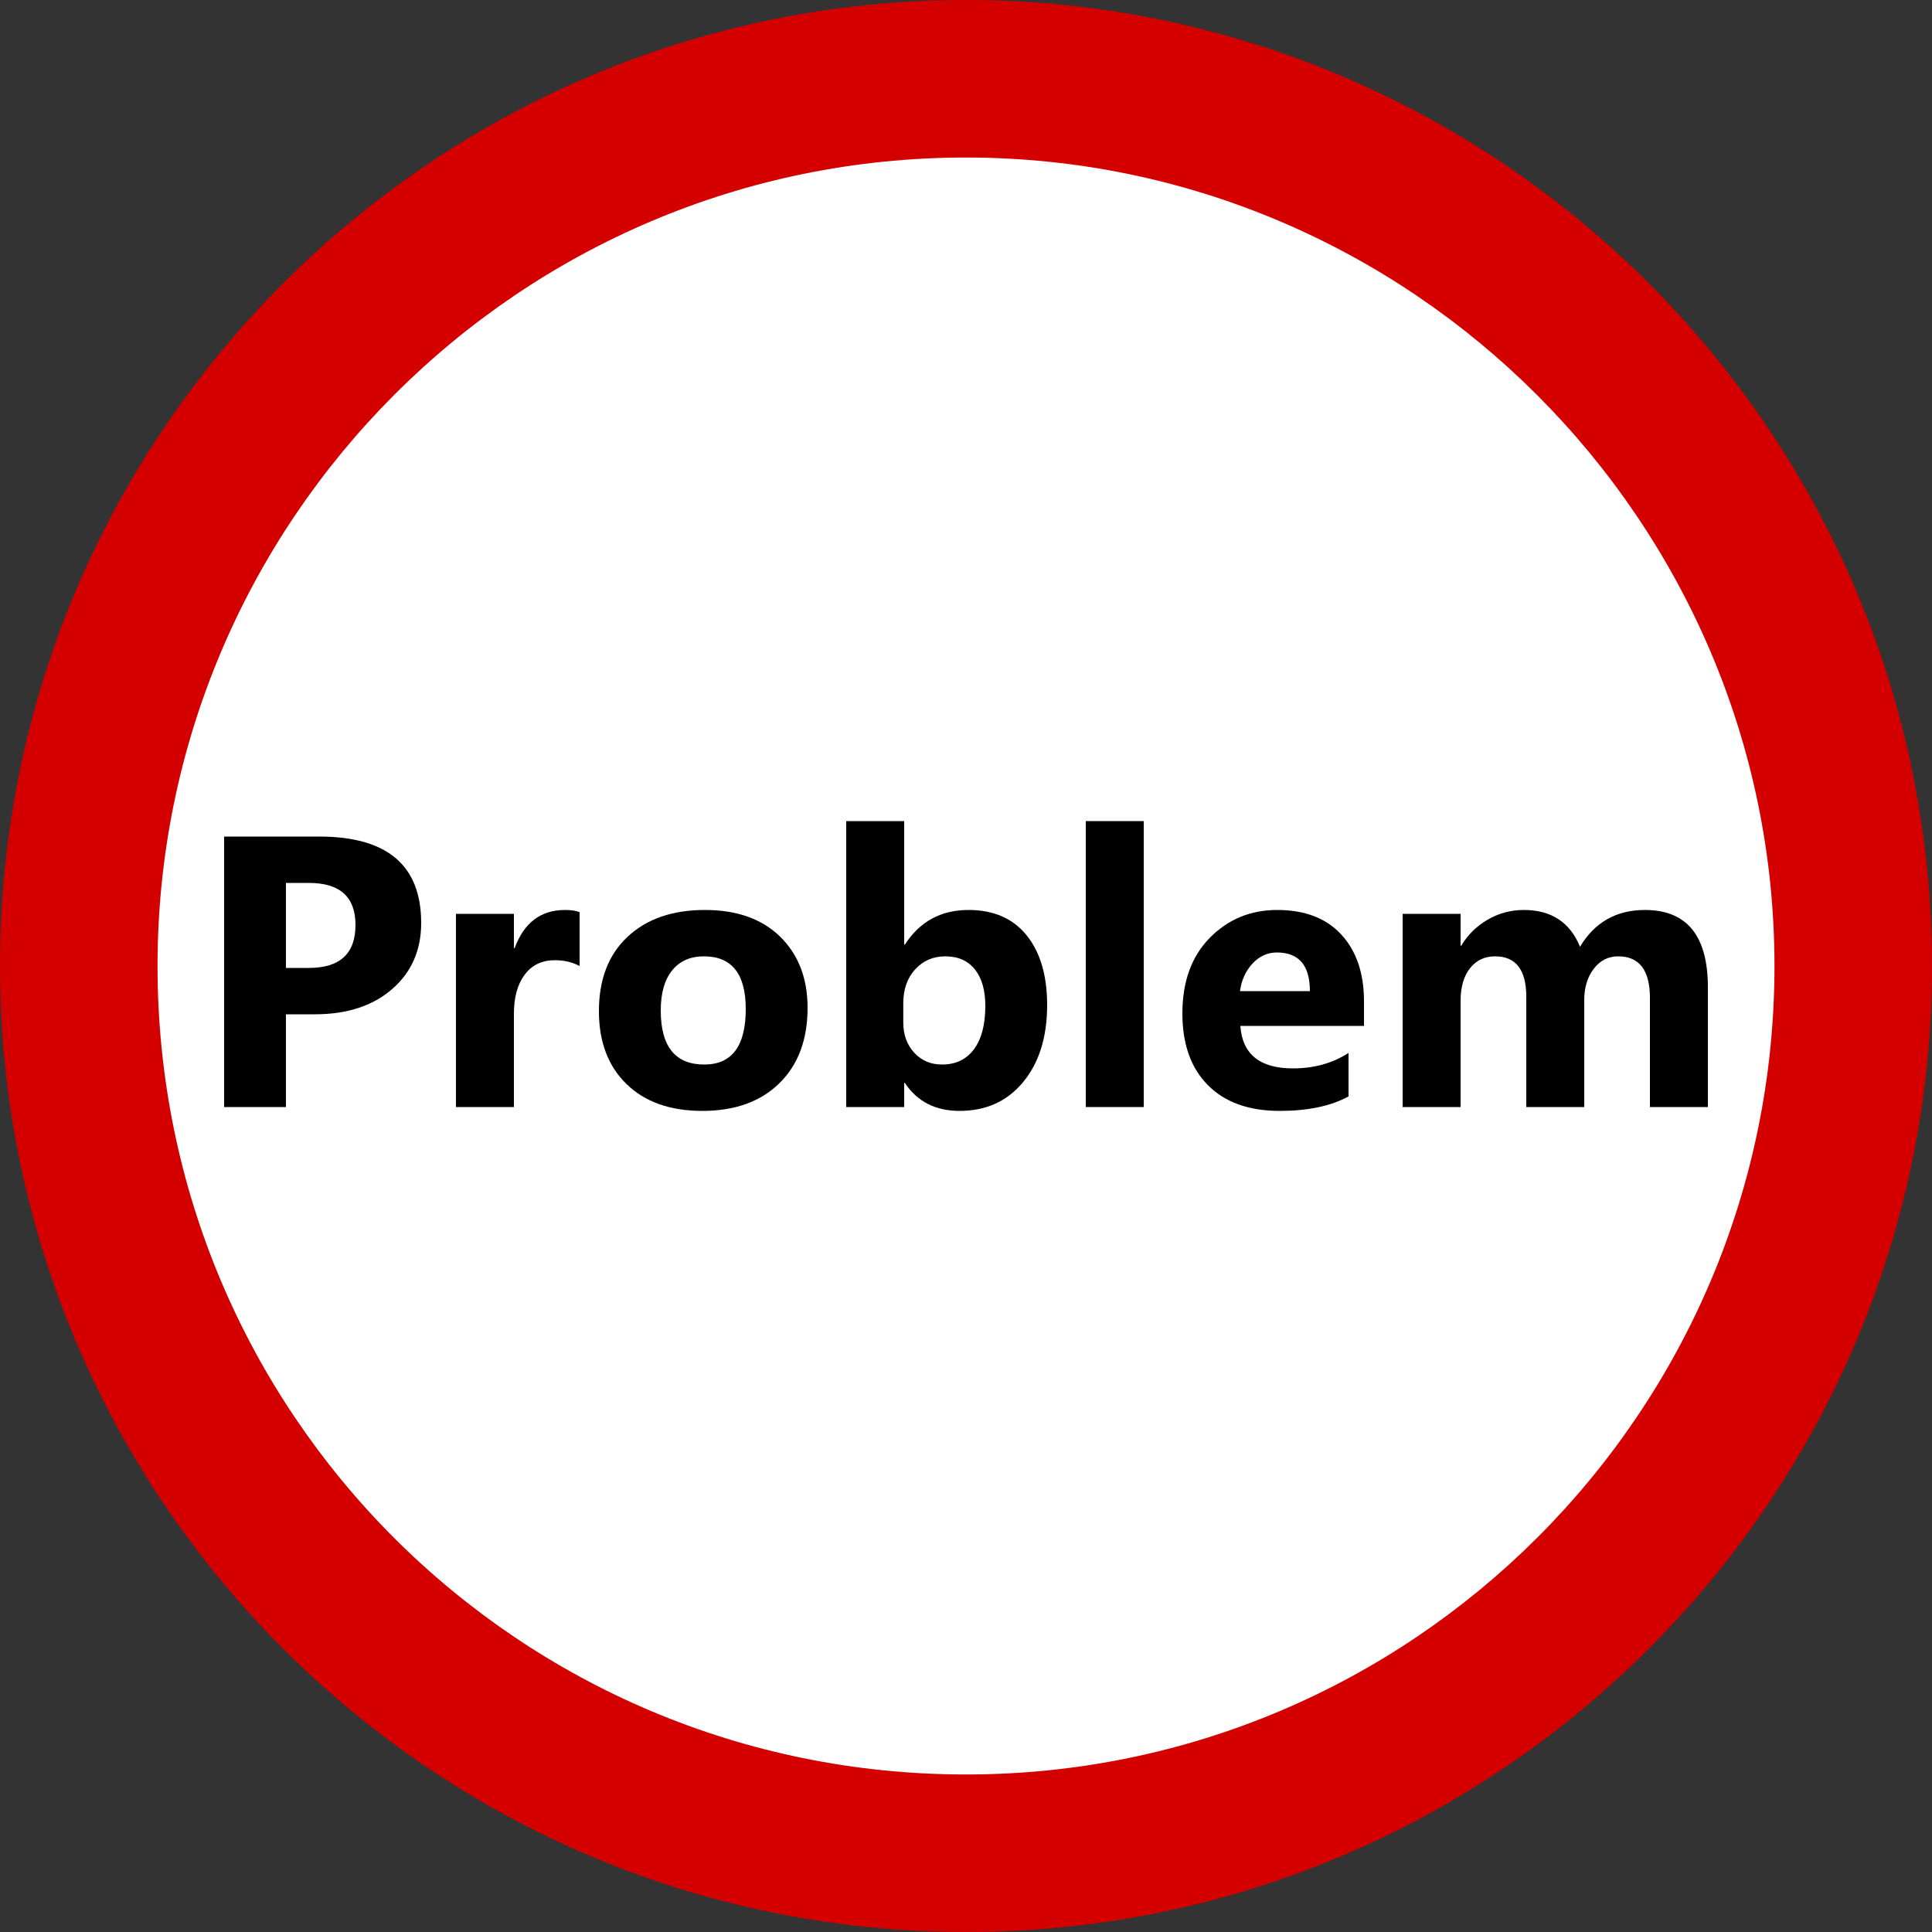 ﻿<?xml version="1.0" encoding="utf-8"?>
<!DOCTYPE svg PUBLIC "-//W3C//DTD SVG 1.1//EN" "http://www.w3.org/Graphics/SVG/1.1/DTD/svg11.dtd">
<svg xmlns="http://www.w3.org/2000/svg" xmlns:xlink="http://www.w3.org/1999/xlink" version="1.1" baseProfile="full" width="60" height="60" viewBox="0 0 60.00 60.00" enable-background="new 0 0 60.00 60.00" xml:space="preserve">
	<rect x="0" y="0" width="60.00" height="60.00" fill="#333333" stroke="none"/>
	<g>
		<ellipse fill="#FFFFFF" fill-opacity="1" stroke-linejoin="round" cx="30" cy="30" rx="28" ry="28"/>
		<path fill="#D40000" fill-opacity="1" stroke-linejoin="round" d="M 30,0C 13.453,0 -2.54313e-006,13.453 -2.54313e-006,30C -2.54313e-006,46.547 13.453,60 30,60C 46.547,60 60,46.547 60,30C 60,13.453 46.547,0 30,0 Z M 30,55.108C 16.115,55.108 4.892,43.885 4.892,30C 4.892,16.187 16.115,4.892 30,4.892C 43.813,4.892 55.108,16.187 55.108,30C 55.108,43.885 43.813,55.108 30,55.108 Z "/>
	</g>
	<g>
		<path fill="#000000" fill-opacity="1" stroke-linejoin="round" d="M 8.88,31.5L 8.88,34.38L 6.96,34.38L 6.96,25.98L 9.915,25.98C 12.025,25.98 13.08,26.874 13.08,28.663C 13.08,29.509 12.78,30.194 12.179,30.716C 11.579,31.239 10.776,31.5 9.773,31.5L 8.88,31.5 Z M 8.88,27.42L 8.88,30.06L 9.593,30.06C 10.558,30.06 11.04,29.615 11.04,28.725C 11.04,27.855 10.558,27.42 9.593,27.42L 8.88,27.42 Z "/>
		<path fill="#000000" fill-opacity="1" stroke-linejoin="round" d="M 18,30.002C 17.78,29.881 17.523,29.82 17.23,29.82C 16.832,29.82 16.521,29.969 16.297,30.267C 16.072,30.565 15.96,30.971 15.96,31.485L 15.96,34.38L 14.16,34.38L 14.16,28.38L 15.96,28.38L 15.96,29.445L 15.983,29.445C 16.273,28.655 16.794,28.26 17.548,28.26C 17.741,28.26 17.891,28.283 18,28.329L 18,30.002 Z "/>
		<path fill="#000000" fill-opacity="1" stroke-linejoin="round" d="M 21.81,34.5C 20.813,34.5 20.028,34.222 19.457,33.666C 18.886,33.111 18.6,32.356 18.6,31.402C 18.6,30.419 18.896,29.649 19.489,29.093C 20.081,28.538 20.883,28.26 21.893,28.26C 22.886,28.26 23.666,28.538 24.232,29.093C 24.797,29.649 25.08,30.384 25.08,31.299C 25.08,32.287 24.788,33.067 24.205,33.64C 23.622,34.213 22.824,34.5 21.81,34.5 Z M 21.861,29.7C 21.436,29.7 21.106,29.846 20.872,30.139C 20.637,30.431 20.52,30.845 20.52,31.38C 20.52,32.5 20.971,33.06 21.872,33.06C 22.731,33.06 23.16,32.485 23.16,31.335C 23.16,30.245 22.727,29.7 21.861,29.7 Z "/>
		<path fill="#000000" fill-opacity="1" stroke-linejoin="round" d="M 28.104,33.634L 28.08,33.634L 28.08,34.38L 26.28,34.38L 26.28,25.5L 28.08,25.5L 28.08,29.331L 28.104,29.331C 28.567,28.617 29.224,28.26 30.077,28.26C 30.859,28.26 31.462,28.523 31.885,29.05C 32.308,29.577 32.52,30.297 32.52,31.211C 32.52,32.203 32.273,32.998 31.779,33.599C 31.286,34.2 30.626,34.5 29.799,34.5C 29.052,34.5 28.487,34.211 28.104,33.634 Z M 28.052,31.159L 28.052,31.755C 28.052,32.131 28.164,32.443 28.389,32.69C 28.614,32.937 28.903,33.06 29.256,33.06C 29.682,33.06 30.012,32.902 30.247,32.585C 30.483,32.268 30.6,31.819 30.6,31.238C 30.6,30.755 30.492,30.378 30.277,30.107C 30.062,29.836 29.755,29.7 29.355,29.7C 28.98,29.7 28.669,29.835 28.422,30.104C 28.175,30.373 28.052,30.725 28.052,31.159 Z "/>
		<rect x="33.72" y="25.5" fill="#000000" fill-opacity="1" stroke-linejoin="round" width="1.8" height="8.88"/>
		<path fill="#000000" fill-opacity="1" stroke-linejoin="round" d="M 42.36,31.86L 38.52,31.86C 38.582,32.74 39.127,33.18 40.153,33.18C 40.808,33.18 41.384,33.02 41.88,32.7L 41.88,34.05C 41.331,34.35 40.619,34.5 39.742,34.5C 38.785,34.5 38.042,34.234 37.513,33.701C 36.984,33.169 36.72,32.426 36.72,31.474C 36.72,30.485 37.004,29.702 37.571,29.125C 38.139,28.549 38.836,28.26 39.664,28.26C 40.522,28.26 41.187,28.515 41.656,29.024C 42.125,29.534 42.36,30.224 42.36,31.097L 42.36,31.86 Z M 40.68,30.78C 40.68,29.98 40.338,29.58 39.654,29.58C 39.363,29.58 39.111,29.695 38.898,29.924C 38.685,30.153 38.555,30.439 38.509,30.78L 40.68,30.78 Z "/>
		<path fill="#000000" fill-opacity="1" stroke-linejoin="round" d="M 53.04,34.38L 51.24,34.38L 51.24,30.994C 51.24,30.131 50.912,29.7 50.255,29.7C 49.944,29.7 49.691,29.829 49.494,30.088C 49.298,30.347 49.2,30.67 49.2,31.058L 49.2,34.38L 47.4,34.38L 47.4,30.958C 47.4,30.119 47.077,29.7 46.431,29.7C 46.105,29.7 45.846,29.824 45.651,30.071C 45.457,30.319 45.36,30.655 45.36,31.08L 45.36,34.38L 43.56,34.38L 43.56,28.38L 45.36,28.38L 45.36,29.366L 45.384,29.366C 45.575,29.039 45.844,28.773 46.191,28.567C 46.537,28.363 46.915,28.26 47.325,28.26C 48.175,28.26 48.756,28.641 49.069,29.402C 49.525,28.641 50.197,28.26 51.084,28.26C 52.388,28.26 53.04,29.061 53.04,30.664L 53.04,34.38 Z "/>
	</g>
</svg>
